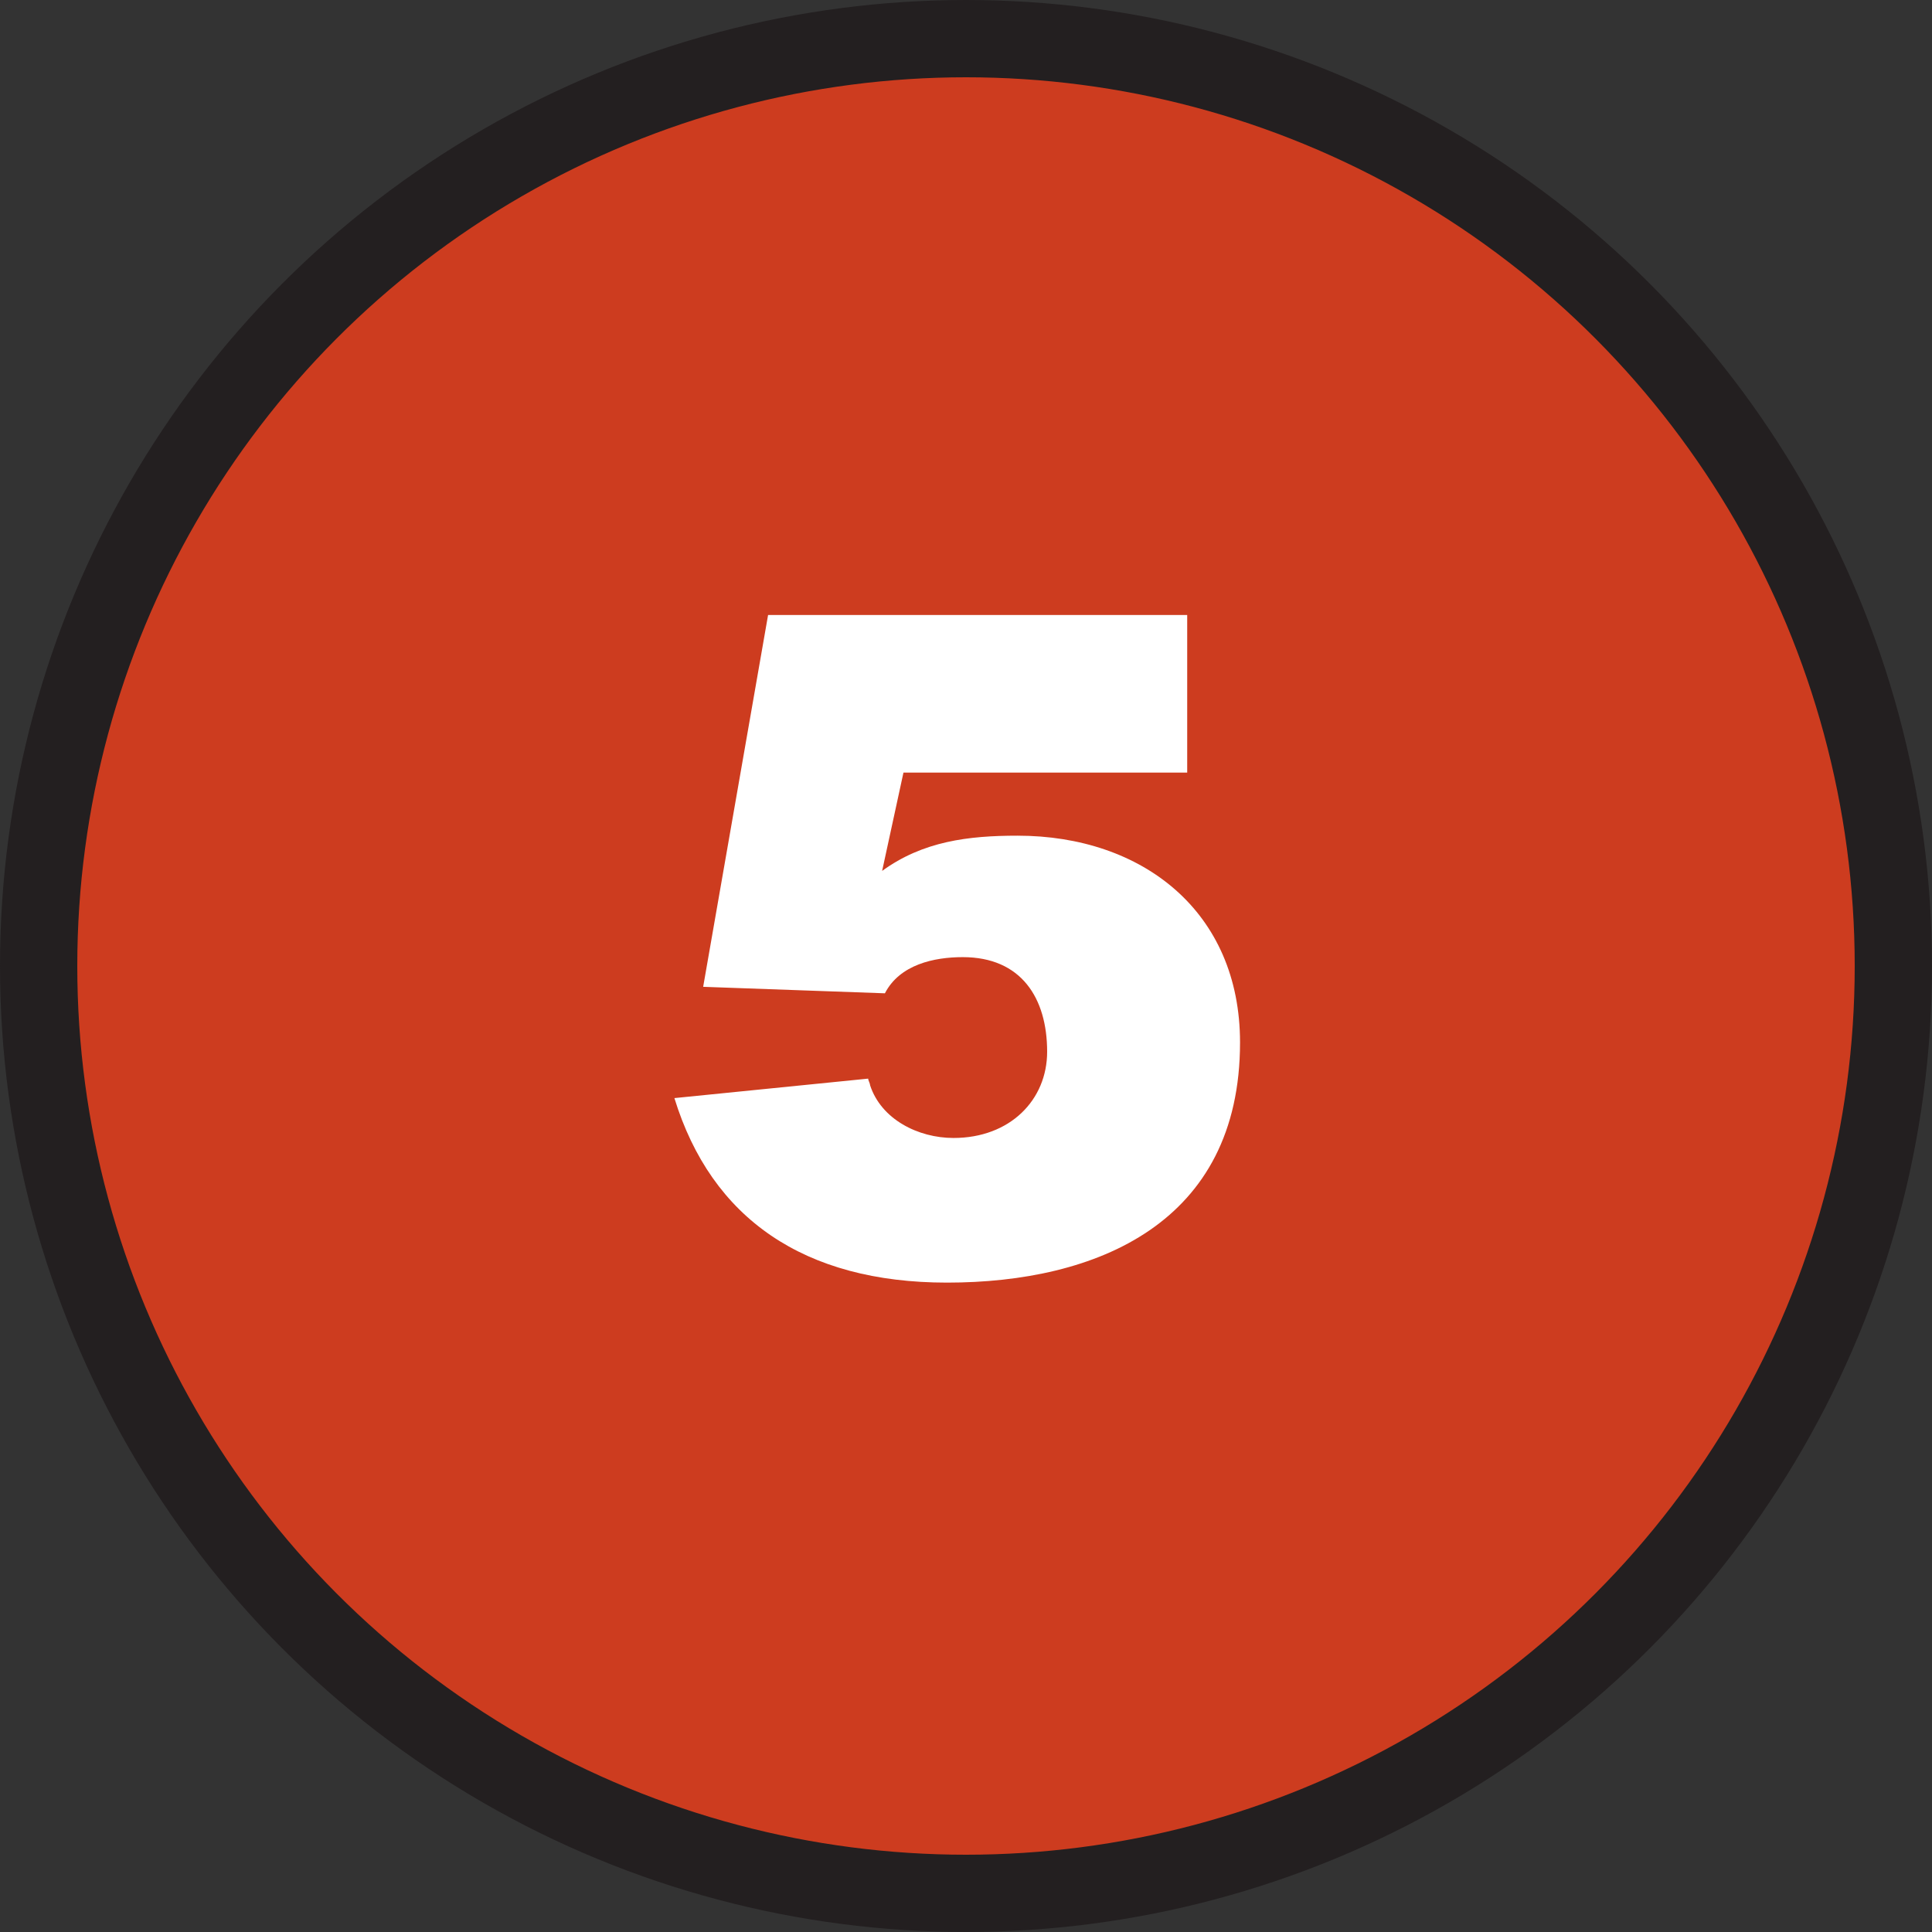 <?xml version="1.0" encoding="utf-8"?>
<!-- Generator: Adobe Illustrator 16.0.0, SVG Export Plug-In . SVG Version: 6.00 Build 0)  -->
<!DOCTYPE svg PUBLIC "-//W3C//DTD SVG 1.1//EN" "http://www.w3.org/Graphics/SVG/1.1/DTD/svg11.dtd">
<svg version="1.1" id="Layer_1" xmlns="http://www.w3.org/2000/svg" xmlns:xlink="http://www.w3.org/1999/xlink" x="0px" y="0px"
	 width="75px" height="75px" viewBox="0 0 75 75" enable-background="new 0 0 75 75" xml:space="preserve">
<rect x="0" y="0" width="75" height="75" fill="#333333" stroke="none"/>
<circle fill="#CD3C1F" stroke="#231F20" stroke-width="3" stroke-miterlimit="10" cx="37.5" cy="37.5" r="36"/>
<g>
	<path fill="#FFFFFF" d="M29.817,23.874h16.27v6.119H35.072l-0.828,3.816c1.583-1.152,3.347-1.368,5.255-1.368
		c4.859,0,8.639,2.952,8.639,8.028c0,7.019-5.579,9.322-11.375,9.322c-5.543,0-9.143-2.484-10.583-7.163l7.523-0.756
		c0,0.071,0.072,0.18,0.072,0.252c0.432,1.331,1.872,2.052,3.24,2.052c2.196,0,3.635-1.477,3.635-3.348
		c0-2.088-1.008-3.672-3.275-3.672c-1.116,0-2.448,0.288-3.023,1.404l-7.055-0.252L29.817,23.874z"/>
</g>
<g>
</g>
<g>
</g>
<g>
</g>
<g>
</g>
<g>
</g>
<g>
</g>
</svg>
